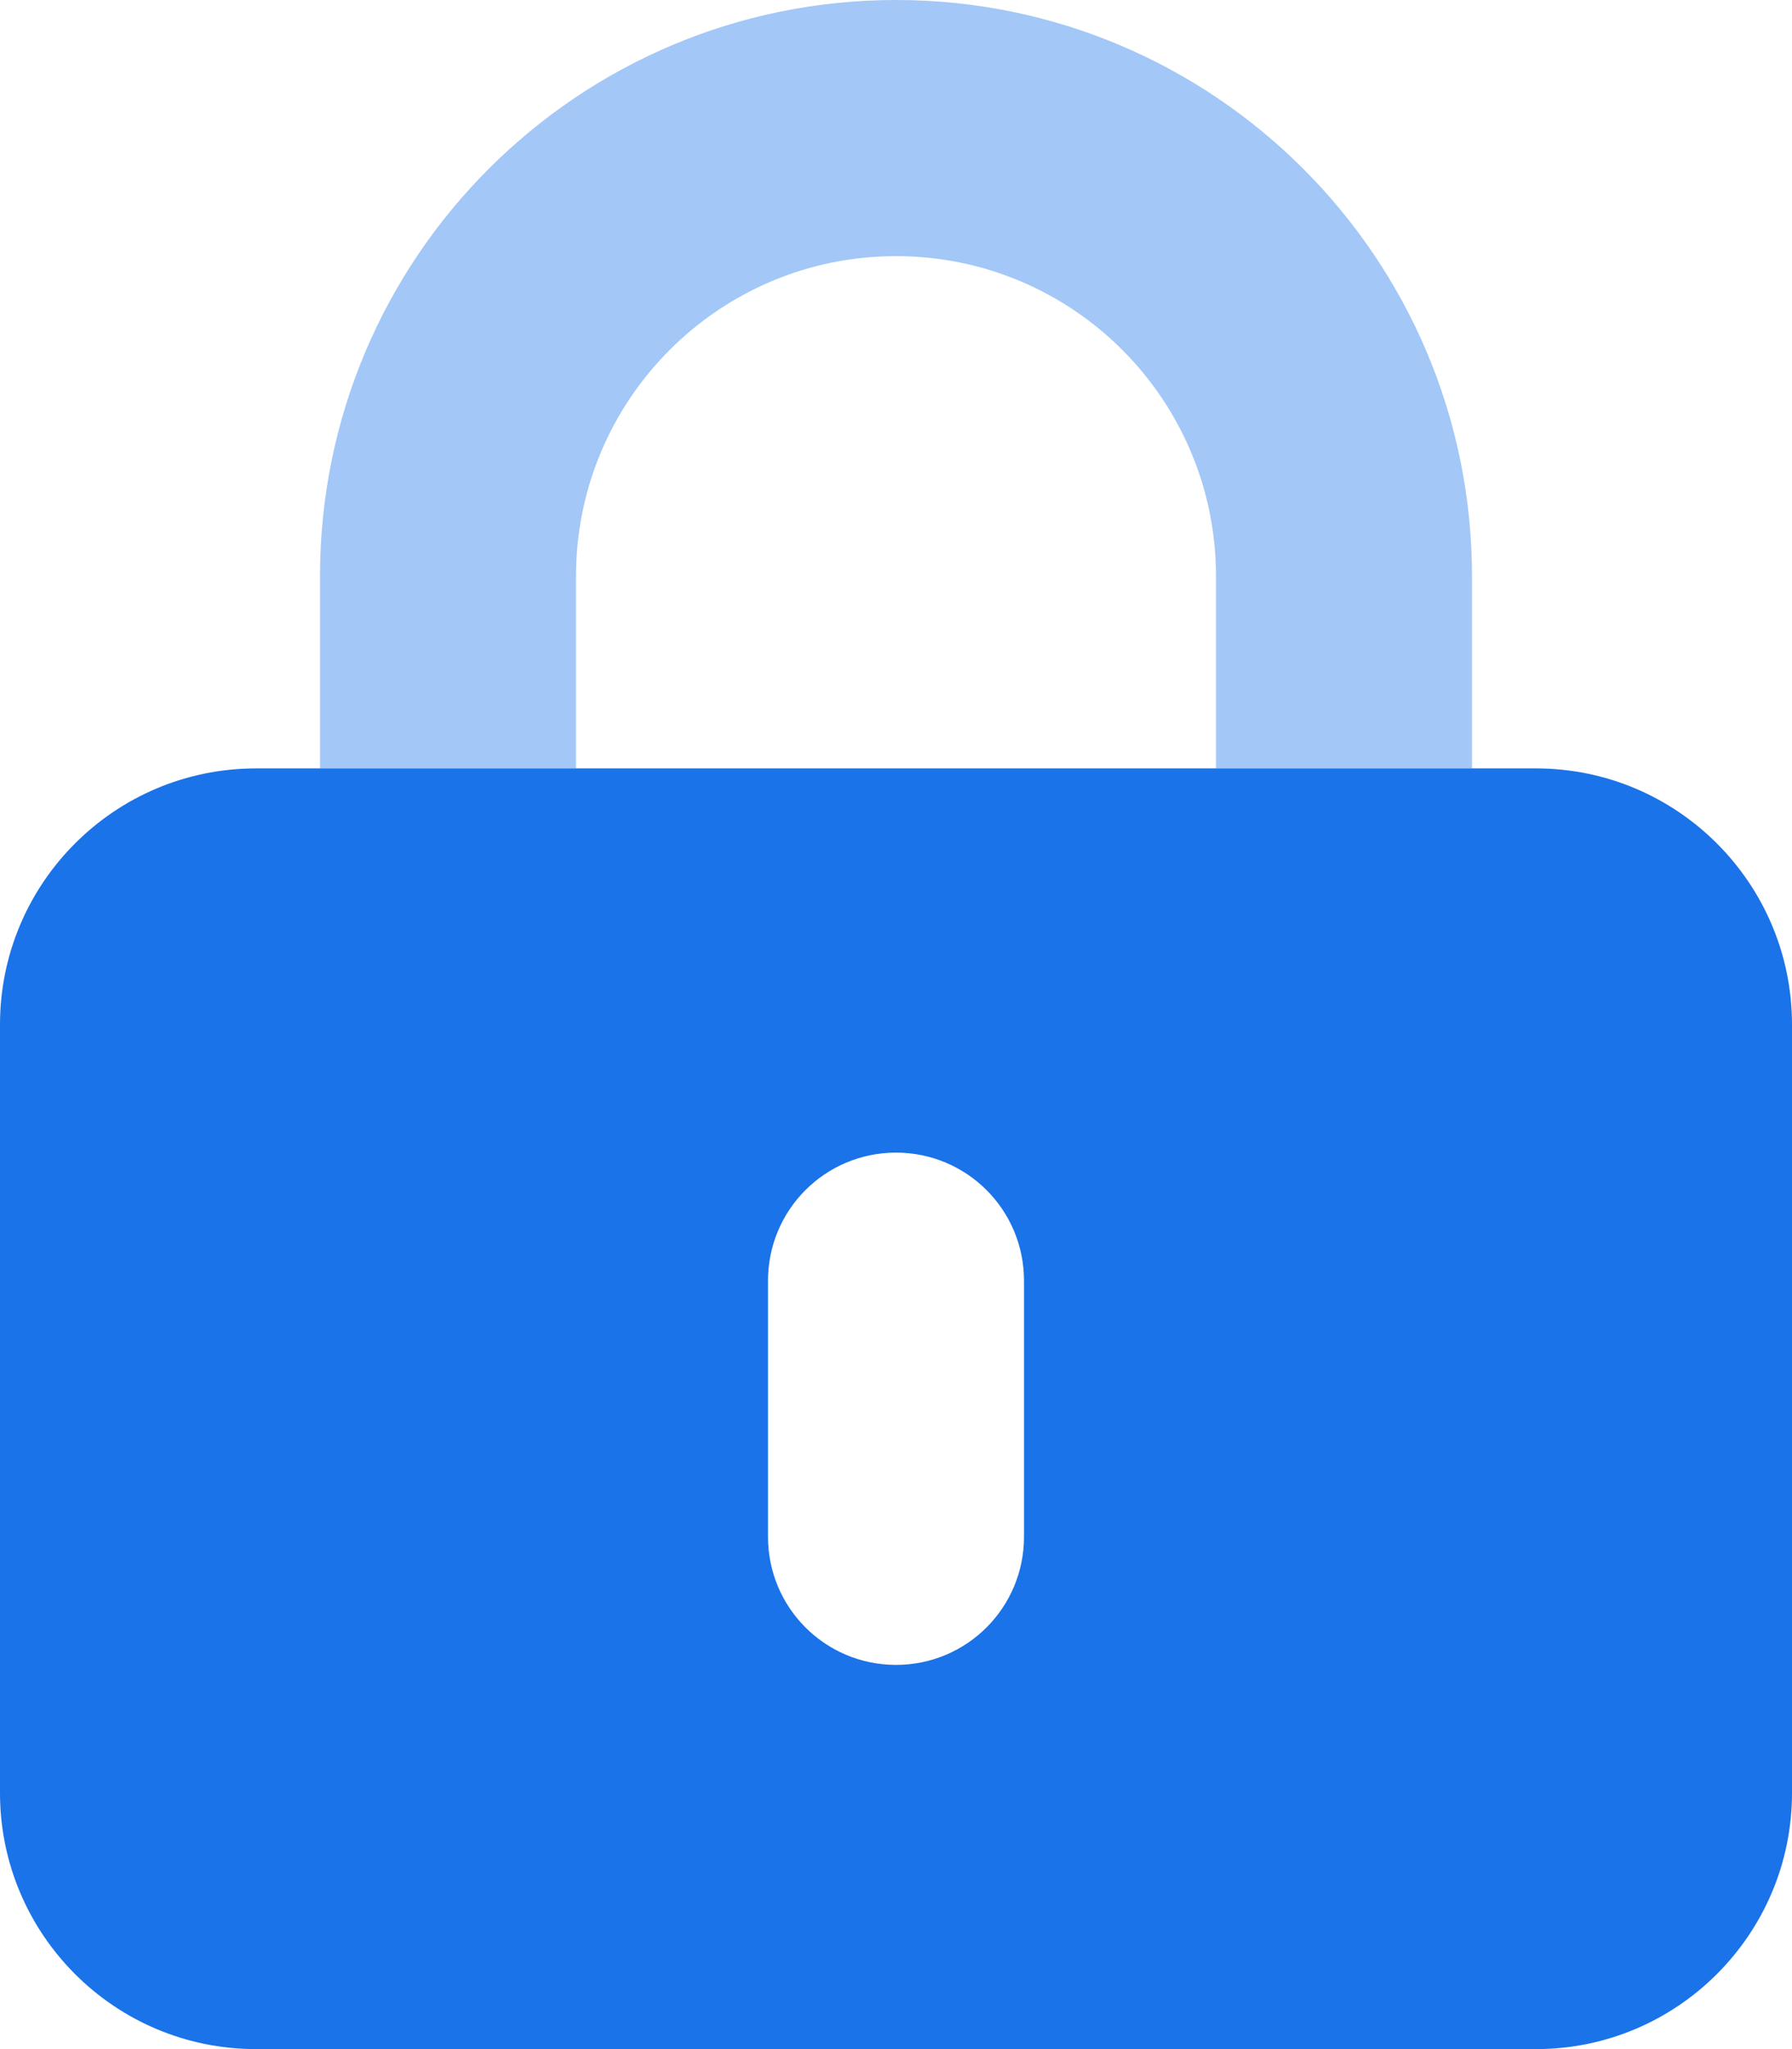 <svg viewBox="0 0 84 96" fill="none" xmlns="http://www.w3.org/2000/svg">
<path d="M72 36C78.619 36 84 41.381 84 48V84C84 90.619 78.619 96 72 96H12C5.372 96 0 90.619 0 84V48C0 41.381 5.372 36 12 36H72ZM48 60C48 56.681 45.319 54 42 54C38.681 54 36 56.681 36 60V72C36 75.319 38.681 78 42 78C45.319 78 48 75.319 48 72V60Z" fill="#1A73E8"/>
<path opacity="0.4" d="M42 12C33.712 12 27 18.716 27 27V36H15V27C15 12.088 27.094 0 42 0C56.906 0 69 12.088 69 27V36H57V27C57 18.716 50.288 12 42 12Z" fill="#1A73E8"/>
</svg>
